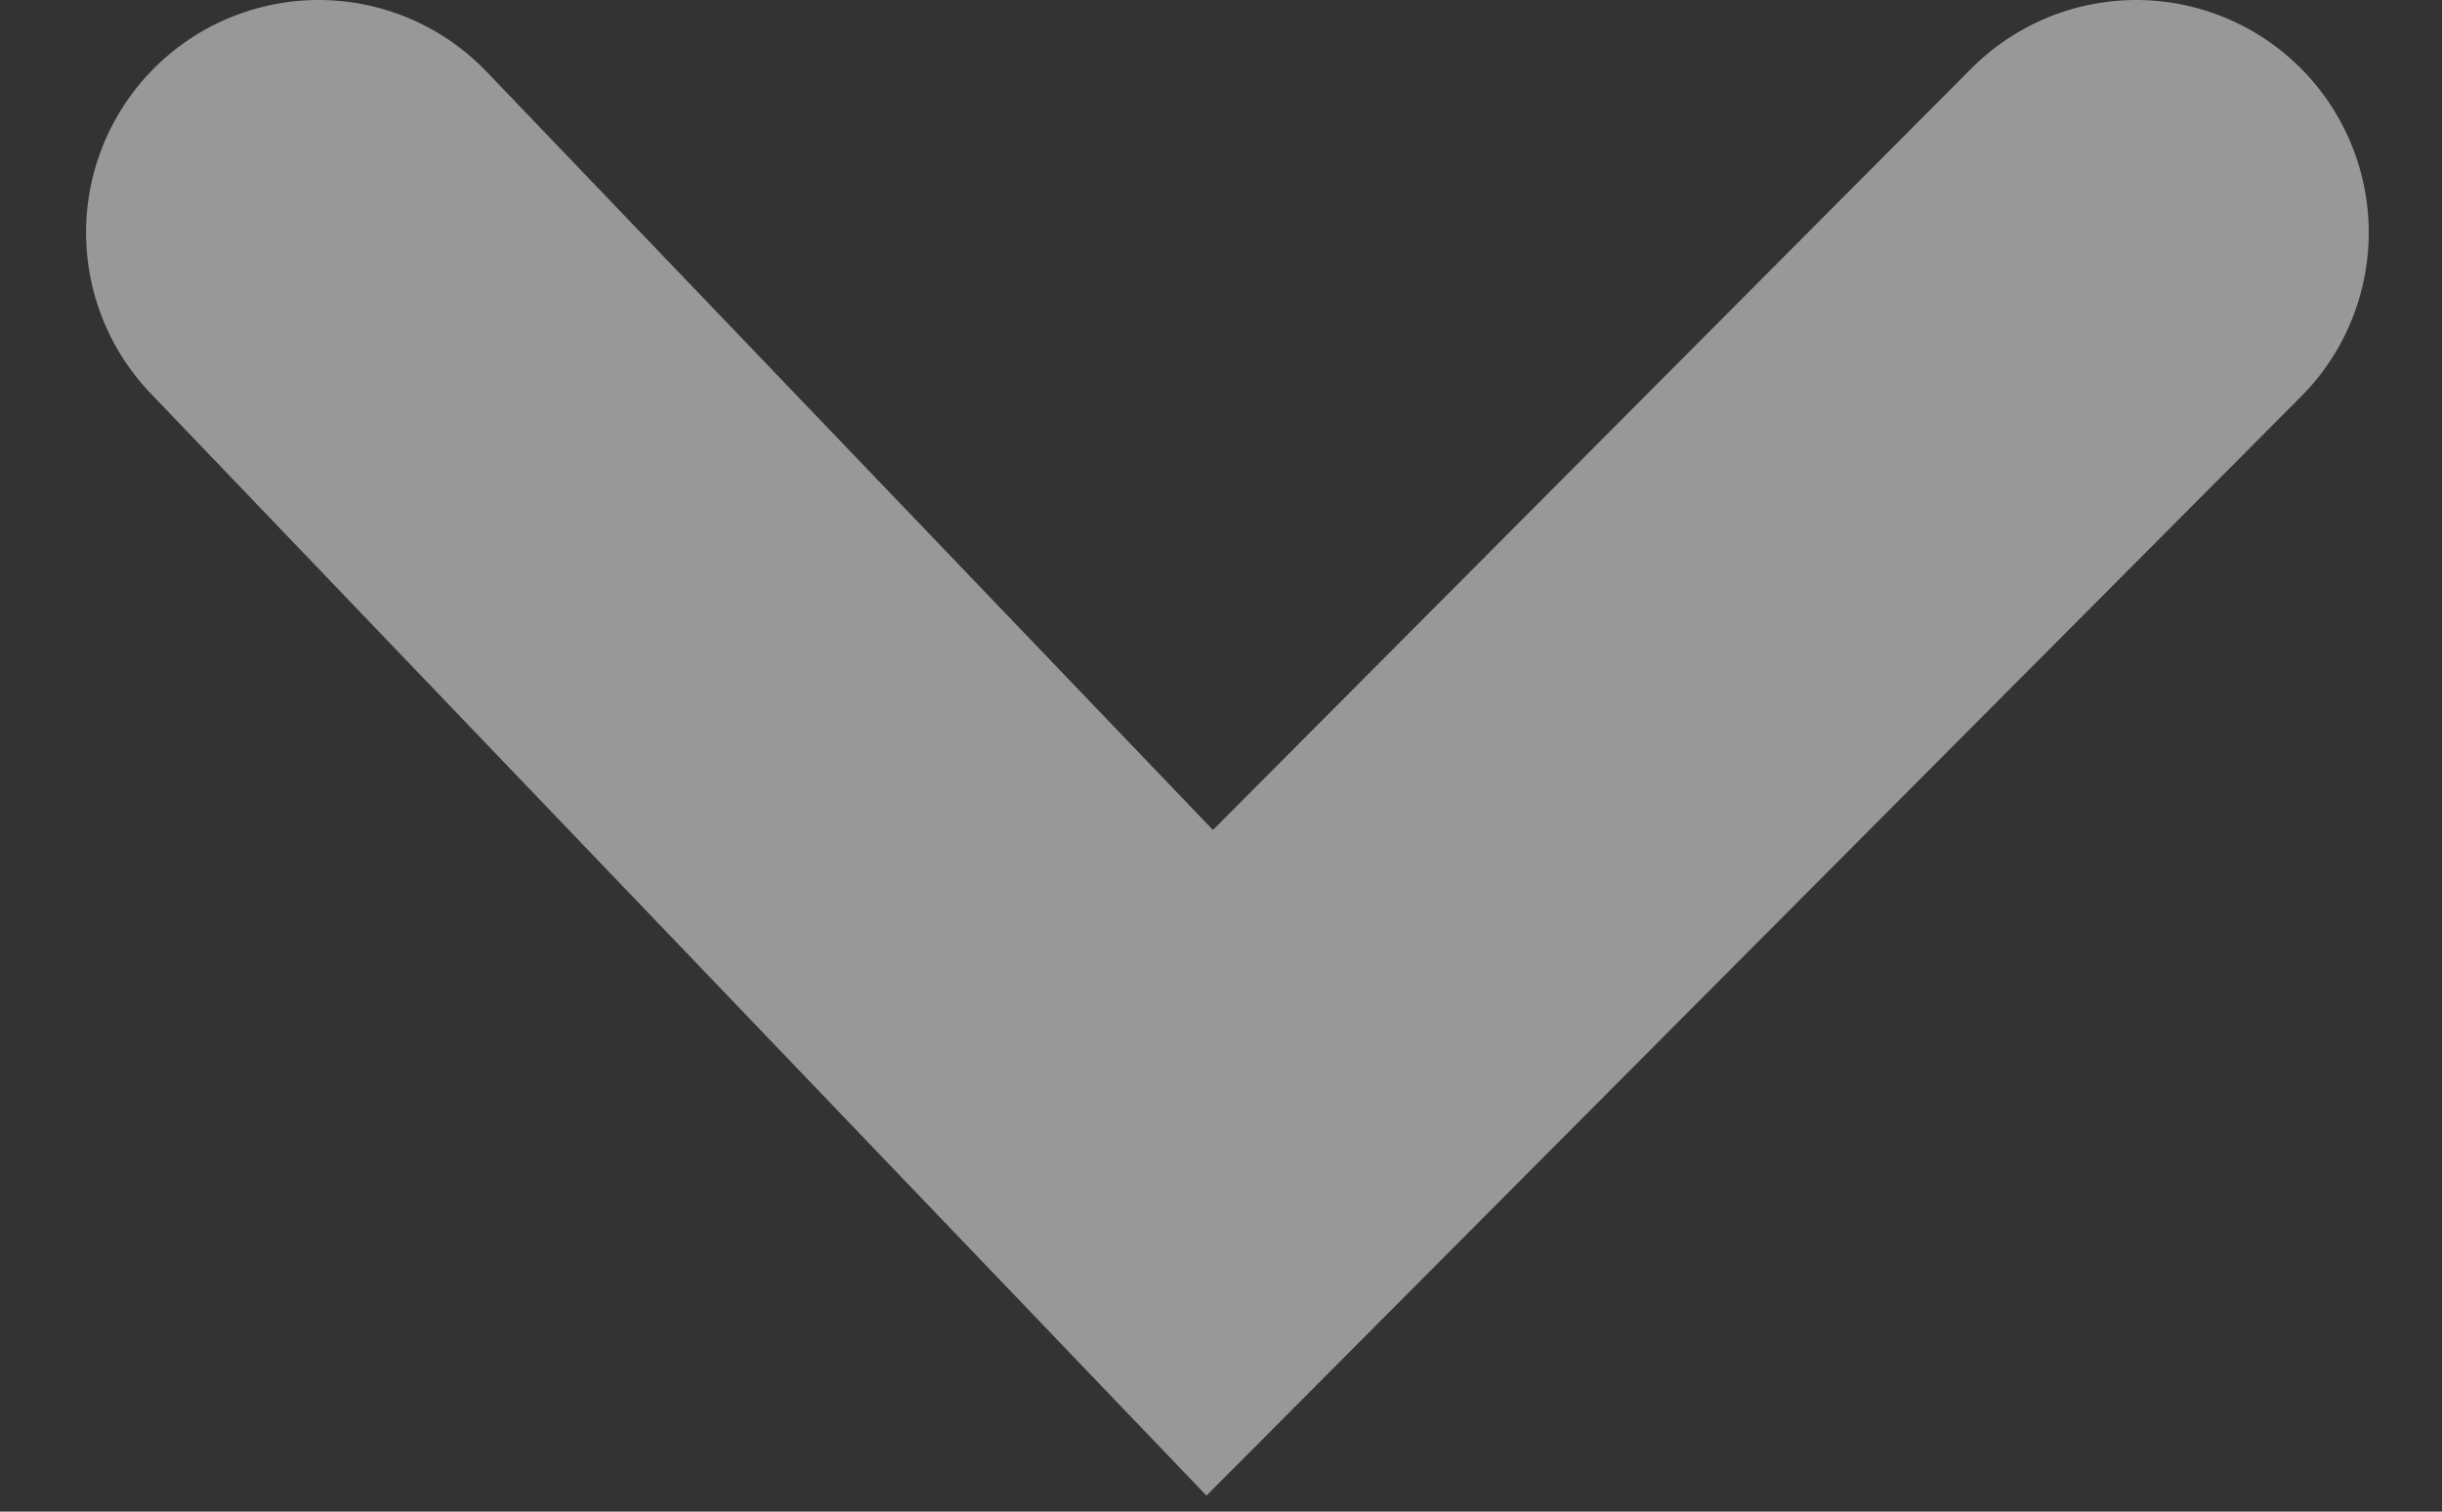 <svg
                                width='21'
                                height='13'
                                viewBox='0 0 21 13'
                                fill='none'
                                xmlns='http://www.w3.org/2000/svg'>
                                <rect x="0" y="0" width="21" height="13" fill="#333333" stroke="none"/>
                                <path
                                    d='M2.74 2L10.403 10L18.37 2'
                                    stroke='#FEFEFE'
                                    stroke-opacity='0.5'
                                    stroke-width='4'
                                    stroke-linecap='round'
                                />
                            </svg>